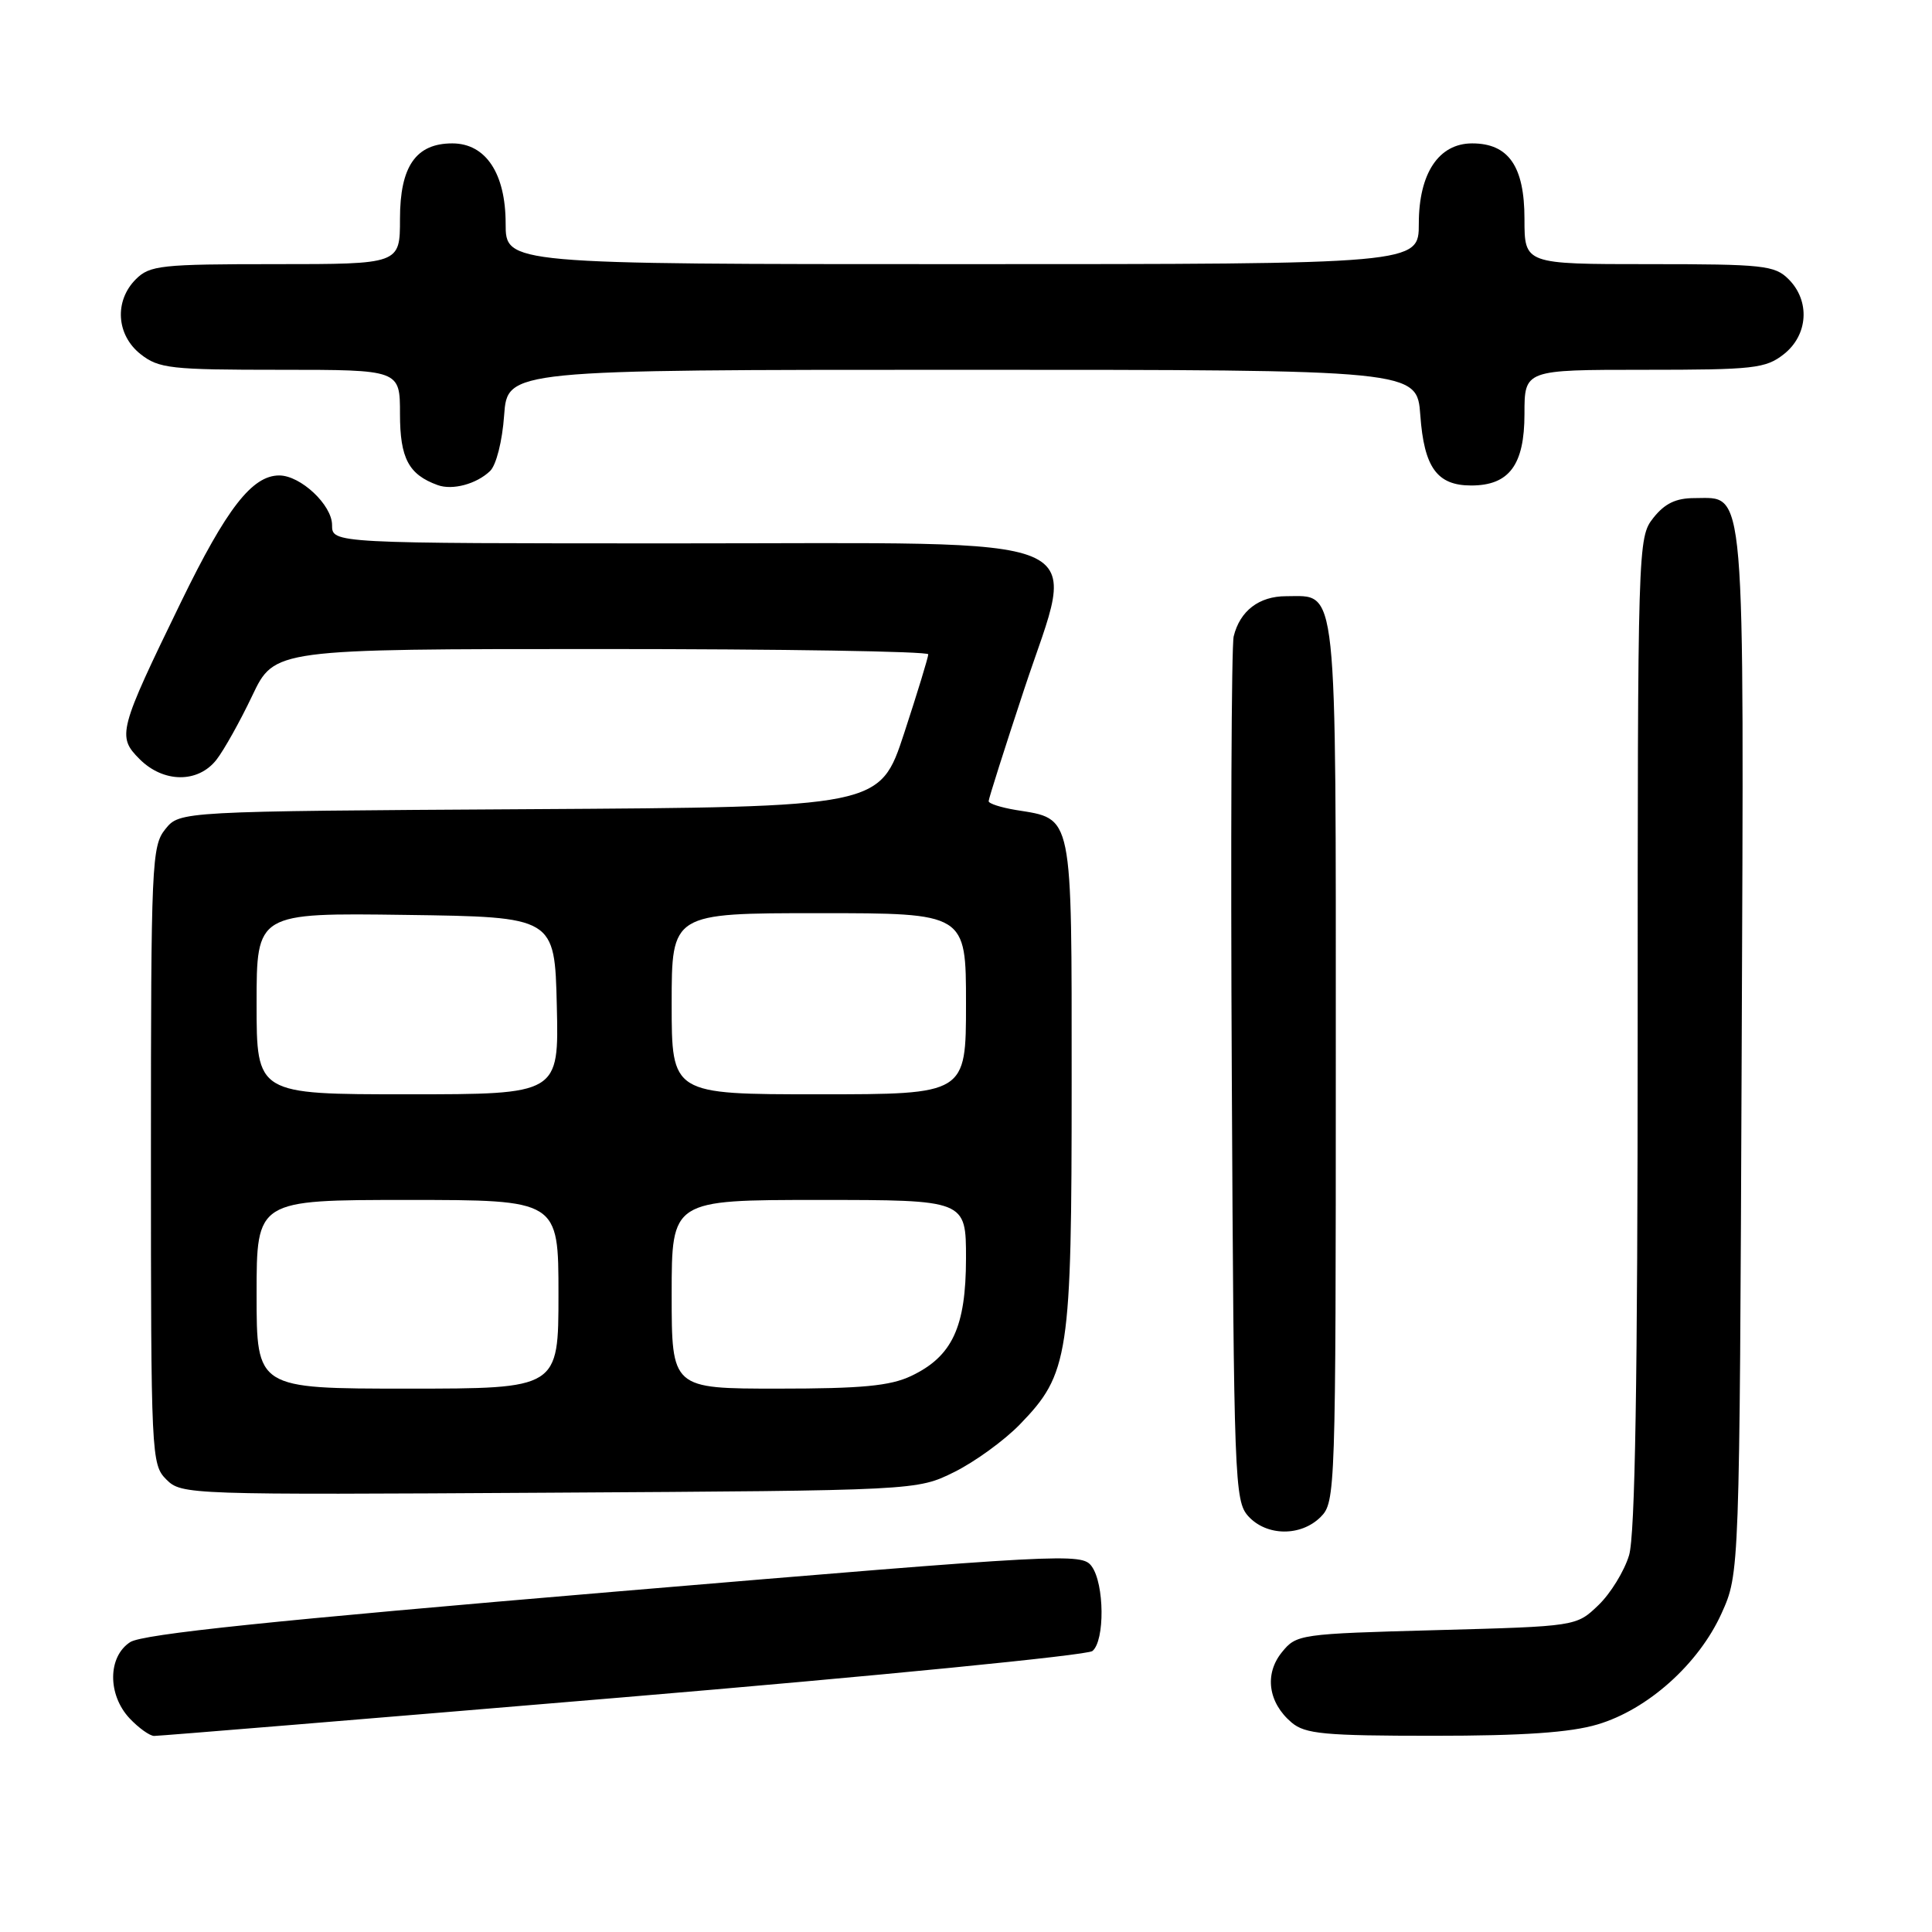 <?xml version="1.0" encoding="UTF-8" standalone="no"?>
<!DOCTYPE svg PUBLIC "-//W3C//DTD SVG 1.1//EN" "http://www.w3.org/Graphics/SVG/1.1/DTD/svg11.dtd" >
<svg xmlns="http://www.w3.org/2000/svg" xmlns:xlink="http://www.w3.org/1999/xlink" version="1.1" viewBox="0 0 256 256">
 <g >
 <path fill="currentColor"
d=" M 82.50 224.91 C 116.05 222.09 144.06 219.33 144.75 218.77 C 146.41 217.42 146.35 209.86 144.65 207.54 C 143.35 205.76 141.23 205.87 81.40 210.91 C 36.13 214.73 18.90 216.52 17.25 217.59 C 14.27 219.52 14.24 224.56 17.17 227.69 C 18.37 228.96 19.83 230.01 20.42 230.02 C 21.02 230.03 48.95 227.73 82.50 224.91 Z  M 211.67 228.50 C 218.34 226.53 225.08 220.48 228.11 213.79 C 230.50 208.50 230.50 208.50 230.78 139.62 C 231.09 62.80 231.36 66.00 224.55 66.00 C 222.06 66.00 220.59 66.71 219.07 68.63 C 217.02 71.24 217.00 72.02 217.00 136.77 C 217.00 183.02 216.66 203.39 215.86 206.08 C 215.23 208.18 213.40 211.16 211.79 212.70 C 208.87 215.50 208.87 215.50 190.35 216.00 C 172.20 216.49 171.78 216.55 169.85 218.94 C 167.51 221.83 168.04 225.62 171.15 228.25 C 172.94 229.76 175.47 230.00 189.93 230.00 C 201.85 230.00 208.08 229.57 211.67 228.50 Z  M 175.00 201.00 C 176.95 199.05 177.00 197.67 177.00 140.83 C 177.00 76.18 177.30 79.00 170.42 79.00 C 166.83 79.00 164.30 80.94 163.47 84.32 C 163.17 85.52 163.06 111.77 163.22 142.65 C 163.49 196.24 163.59 198.89 165.40 200.90 C 167.82 203.57 172.38 203.62 175.00 201.00 Z  M 126.45 195.05 C 129.17 193.70 133.07 190.87 135.12 188.76 C 141.65 182.03 142.00 179.71 142.00 143.48 C 142.00 107.42 142.23 108.56 134.62 107.33 C 132.63 107.00 131.00 106.48 131.00 106.16 C 131.00 105.83 133.12 99.16 135.71 91.33 C 142.68 70.26 146.80 72.00 89.83 72.00 C 44.00 72.00 44.00 72.00 44.00 69.57 C 44.00 66.91 39.83 63.00 37.00 63.00 C 33.41 63.00 30.02 67.37 24.00 79.74 C 15.70 96.80 15.49 97.58 18.50 100.59 C 21.66 103.75 26.24 103.79 28.68 100.67 C 29.68 99.39 31.82 95.56 33.43 92.17 C 36.37 86.00 36.37 86.00 79.68 86.00 C 103.51 86.00 123.00 86.31 123.00 86.70 C 123.00 87.08 121.56 91.80 119.80 97.17 C 116.59 106.94 116.59 106.94 70.21 107.22 C 23.82 107.50 23.82 107.50 21.91 109.86 C 20.10 112.10 20.00 114.35 20.00 153.11 C 20.00 192.96 20.05 194.05 22.04 196.04 C 24.06 198.06 24.87 198.08 72.79 197.79 C 121.50 197.50 121.50 197.50 126.45 195.05 Z  M 64.93 62.42 C 65.75 61.65 66.56 58.45 66.80 55.03 C 67.24 49.00 67.24 49.00 127.50 49.00 C 187.76 49.00 187.76 49.00 188.20 55.03 C 188.70 61.95 190.42 64.33 194.94 64.33 C 199.97 64.33 202.00 61.61 202.00 54.85 C 202.00 49.00 202.00 49.00 217.87 49.00 C 232.40 49.00 233.95 48.83 236.37 46.93 C 239.59 44.39 239.88 39.88 237.00 37.00 C 235.16 35.16 233.67 35.00 218.50 35.00 C 202.00 35.00 202.00 35.00 202.00 29.00 C 202.00 22.04 199.89 19.00 195.07 19.00 C 190.64 19.00 188.00 22.97 188.00 29.63 C 188.00 35.00 188.00 35.00 127.50 35.00 C 67.00 35.00 67.00 35.00 67.00 29.63 C 67.00 22.97 64.36 19.00 59.93 19.00 C 55.11 19.00 53.00 22.04 53.00 29.00 C 53.00 35.00 53.00 35.00 36.50 35.00 C 21.33 35.00 19.84 35.16 18.00 37.00 C 15.12 39.88 15.41 44.39 18.63 46.93 C 21.05 48.83 22.60 49.00 37.13 49.00 C 53.00 49.00 53.00 49.00 53.00 54.85 C 53.00 60.73 54.15 62.89 58.00 64.28 C 59.96 64.99 63.13 64.14 64.93 62.42 Z  M 34.00 171.50 C 34.00 159.00 34.00 159.00 54.00 159.00 C 74.00 159.00 74.00 159.00 74.00 171.50 C 74.00 184.00 74.00 184.00 54.00 184.00 C 34.00 184.00 34.00 184.00 34.00 171.50 Z  M 89.00 171.50 C 89.00 159.00 89.00 159.00 108.50 159.00 C 128.00 159.00 128.00 159.00 128.00 166.75 C 127.99 175.86 126.18 179.74 120.72 182.33 C 117.95 183.64 114.20 184.00 103.10 184.00 C 89.00 184.00 89.00 184.00 89.00 171.50 Z  M 34.00 132.98 C 34.00 120.96 34.00 120.96 53.75 121.23 C 73.50 121.50 73.50 121.50 73.78 133.25 C 74.06 145.00 74.06 145.00 54.03 145.00 C 34.00 145.00 34.00 145.00 34.00 132.98 Z  M 89.00 133.00 C 89.00 121.00 89.00 121.00 108.50 121.00 C 128.00 121.00 128.00 121.00 128.00 133.00 C 128.00 145.00 128.00 145.00 108.50 145.00 C 89.00 145.00 89.00 145.00 89.00 133.00 Z "/>
</g>
</svg>